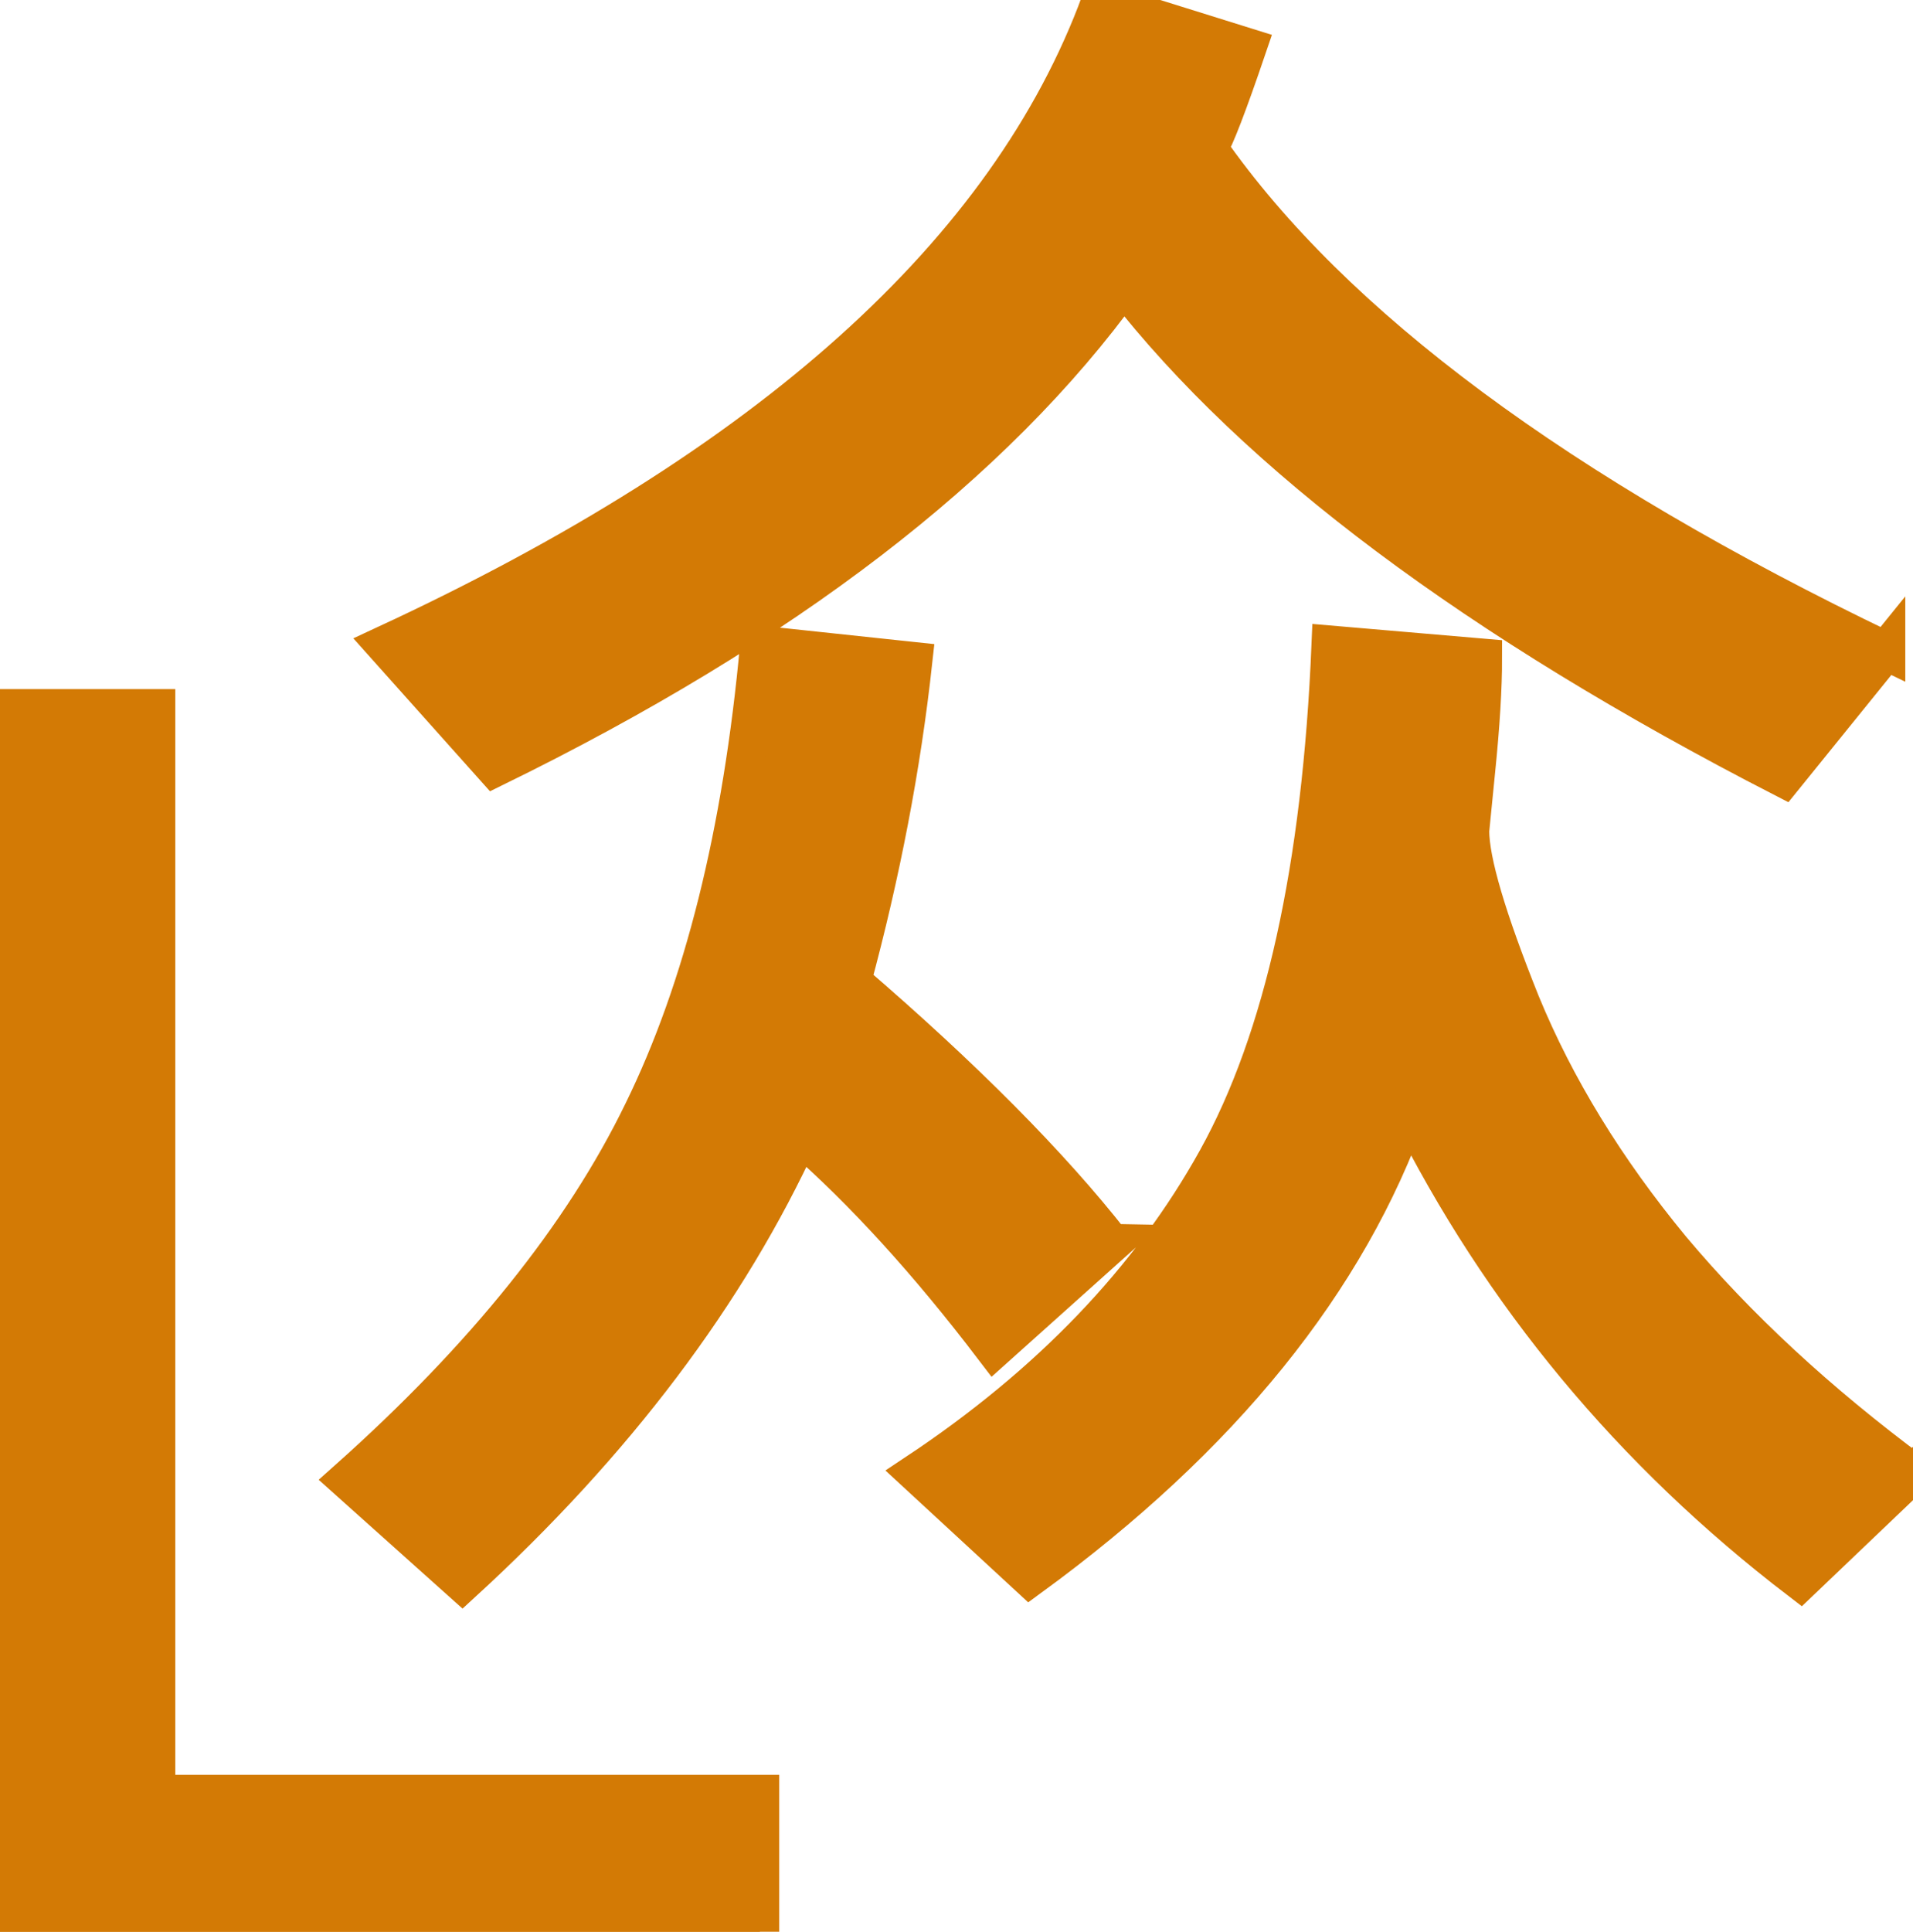 <?xml version="1.0" encoding="UTF-8" standalone="no"?>
<svg
   width="187.043"
   height="188.815"
   viewBox="0 0 49.488 49.957"
   version="1.1"
   id="svg8"
   sodipodi:docname="translate.svg"
   inkscape:version="1.3 (0e150ed6c4, 2023-07-21)"
   xmlns:inkscape="http://www.inkscape.org/namespaces/inkscape"
   xmlns:sodipodi="http://sodipodi.sourceforge.net/DTD/sodipodi-0.dtd"
   xmlns="http://www.w3.org/2000/svg"
   xmlns:svg="http://www.w3.org/2000/svg"
   xmlns:rdf="http://www.w3.org/1999/02/22-rdf-syntax-ns#"
   xmlns:cc="http://creativecommons.org/ns#"
   xmlns:dc="http://purl.org/dc/elements/1.1/">
  <sodipodi:namedview
     id="namedview1"
     pagecolor="#ffffff"
     bordercolor="#666666"
     borderopacity="1.0"
     inkscape:showpageshadow="2"
     inkscape:pageopacity="0.0"
     inkscape:pagecheckerboard="0"
     inkscape:deskcolor="#d1d1d1"
     inkscape:zoom="1.5410539"
     inkscape:cx="72.028631"
     inkscape:cy="116.80319"
     inkscape:window-width="1132"
     inkscape:window-height="960"
     inkscape:window-x="0"
     inkscape:window-y="0"
     inkscape:window-maximized="1"
     inkscape:current-layer="svg8" />
  <defs
     id="defs2">
    <rect
       x="25.162"
       y="84.327"
       width="71.115"
       height="52.835"
       id="rect835" />
    <rect
       x="25.162"
       y="84.327"
       width="71.115"
       height="52.835"
       id="rect835-7" />
    <rect
       x="25.162"
       y="84.327"
       width="71.115"
       height="52.835"
       id="rect874" />
    <rect
       x="25.162"
       y="84.327"
       width="71.115"
       height="52.835"
       id="rect923" />
  </defs>
  <g
     id="g1"
     style="stroke:#d37a05;stroke-opacity:1;stroke-width:1;stroke-dasharray:none;fill:#d37a05;fill-opacity:1">
    <g
       id="layer1"
       transform="translate(-23.041,-26.932)"
       style="stroke:#d37a05;stroke-opacity:1;stroke-width:1;stroke-dasharray:none;fill:#d37a05;fill-opacity:1">
      <g
         id="g861"
         transform="translate(-42.115,-17.994)"
         style="fill:#d37a05;stroke:#d37a05;stroke-opacity:1;stroke-width:1;stroke-dasharray:none;fill-opacity:1">
        <g
           aria-label="众"
           transform="matrix(4.321,0,0,4.321,-37.272,-327.654)"
           id="text833"
           style="font-style:normal;font-weight:normal;font-size:10.583px;line-height:1.25;font-family:sans-serif;letter-spacing:0px;word-spacing:0px;white-space:pre;shape-inside:url(#rect835);fill:#d37a05;fill-opacity:1;stroke:#d37a05;stroke-opacity:1;stroke-width:0.231;stroke-dasharray:none">
          <path
             d="m 34.996,90.121 -0.615,0.76 q -2.754,-1.416 -3.948,-2.951 -1.168,1.617 -3.767,2.889 L 26.01,90.085 q 3.457,-1.602 4.284,-3.85 l 0.878,0.274 q -0.176,0.517 -0.233,0.605 1.116,1.597 4.057,3.008 z m 0.165,4.92 -0.677,0.646 q -1.514,-1.158 -2.346,-2.827 -0.548,1.55 -2.269,2.806 l -0.677,-0.625 q 1.199,-0.796 1.798,-1.876 0.599,-1.08 0.682,-3.08 l 0.91,0.078 q 0,0.269 -0.041,0.672 l -0.036,0.362 q 0,0.274 0.305,1.034 0.31,0.754 0.899,1.468 0.594,0.708 1.452,1.344 z m -4.801,-1.375 -0.703,0.63 q -0.594,-0.78 -1.163,-1.276 -0.651,1.421 -2.021,2.677 l -0.687,-0.615 q 1.23,-1.096 1.767,-2.201 0.543,-1.106 0.698,-2.796 l 0.92,0.098 q -0.103,0.941 -0.367,1.917 1.003,0.863 1.555,1.566 z"
             style="font-style:normal;font-variant:normal;font-weight:bold;font-stretch:normal;font-family:'Adobe Garamond Pro';-inkscape-font-specification:'Adobe Garamond Pro Bold';fill:#d37a05;stroke:#d37a05;stroke-opacity:1;stroke-width:0.231;stroke-dasharray:none;fill-opacity:1"
             id="path961" />
        </g>
        <g
           aria-label="L"
           id="text841"
           style="font-style:normal;font-weight:normal;font-size:43.396px;line-height:1.25;font-family:sans-serif;letter-spacing:0px;word-spacing:0px;fill:#d37a05;fill-opacity:1;stroke:#d37a05;stroke-width:1;stroke-opacity:1;stroke-dasharray:none">
          <path
             d="M 84.814,94.883 V 91.325 H 69.191 V 63.247 h -4.036 v 31.636 z"
             style="fill:#d37a05;stroke-width:1;stroke:#d37a05;stroke-opacity:1;stroke-dasharray:none;fill-opacity:1"
             id="path964" />
        </g>
      </g>
      <g
         id="g921"
         transform="translate(29.198,-14.725)"
         style="stroke:#d37a05;stroke-opacity:1;stroke-width:1;stroke-dasharray:none;fill:#d37a05;fill-opacity:1" />
    </g>
  </g>
</svg>
